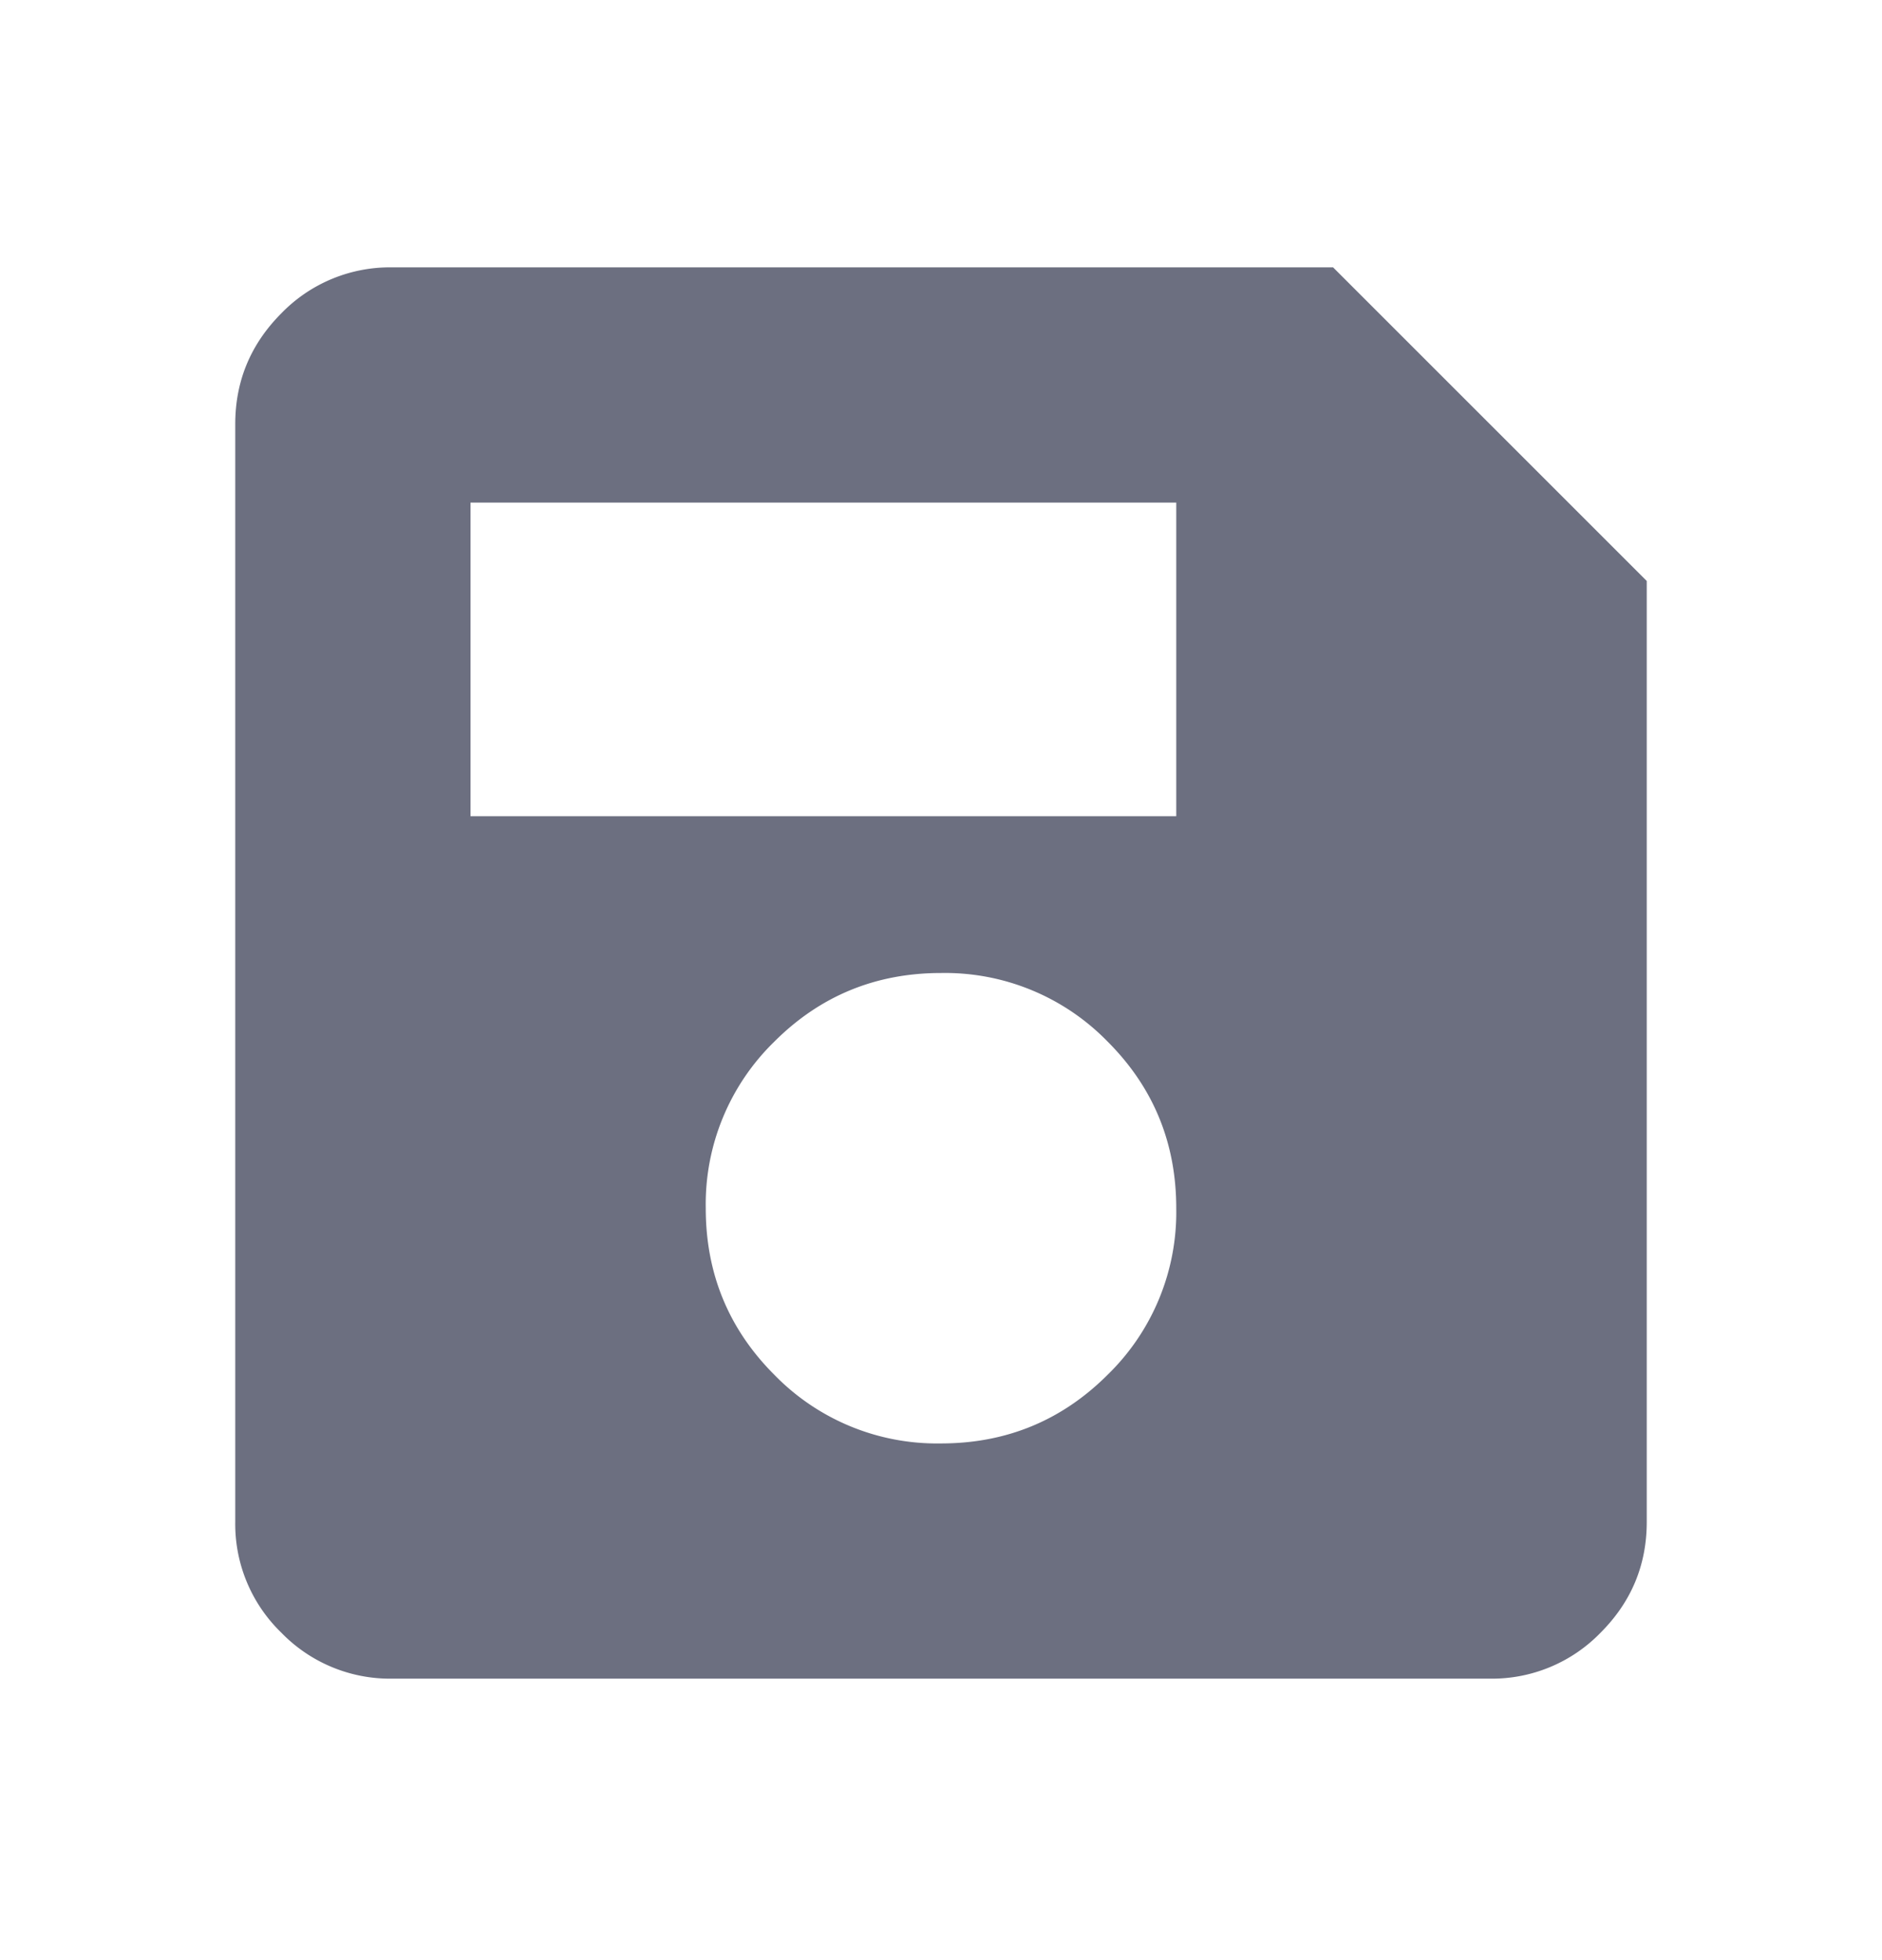 <svg xmlns="http://www.w3.org/2000/svg" width="24" height="25" fill="none" viewBox="0 0 24 25">
  <path fill="#6C6F80" d="M21 7.41v12c0 .55-.196 1.02-.587 1.412A1.928 1.928 0 0 1 19 21.41H5a1.93 1.93 0 0 1-1.413-.587A1.928 1.928 0 0 1 3 19.41v-14c0-.55.196-1.02.587-1.413A1.928 1.928 0 0 1 5 3.41h12l4 4Zm-9 11c.833 0 1.542-.293 2.125-.876A2.893 2.893 0 0 0 15 15.41c0-.833-.292-1.542-.875-2.125A2.893 2.893 0 0 0 12 12.41c-.833 0-1.542.292-2.125.875A2.893 2.893 0 0 0 9 15.41c0 .833.292 1.542.875 2.125A2.893 2.893 0 0 0 12 18.41Zm-6-8h9v-4H6v4Z"/>
</svg>
